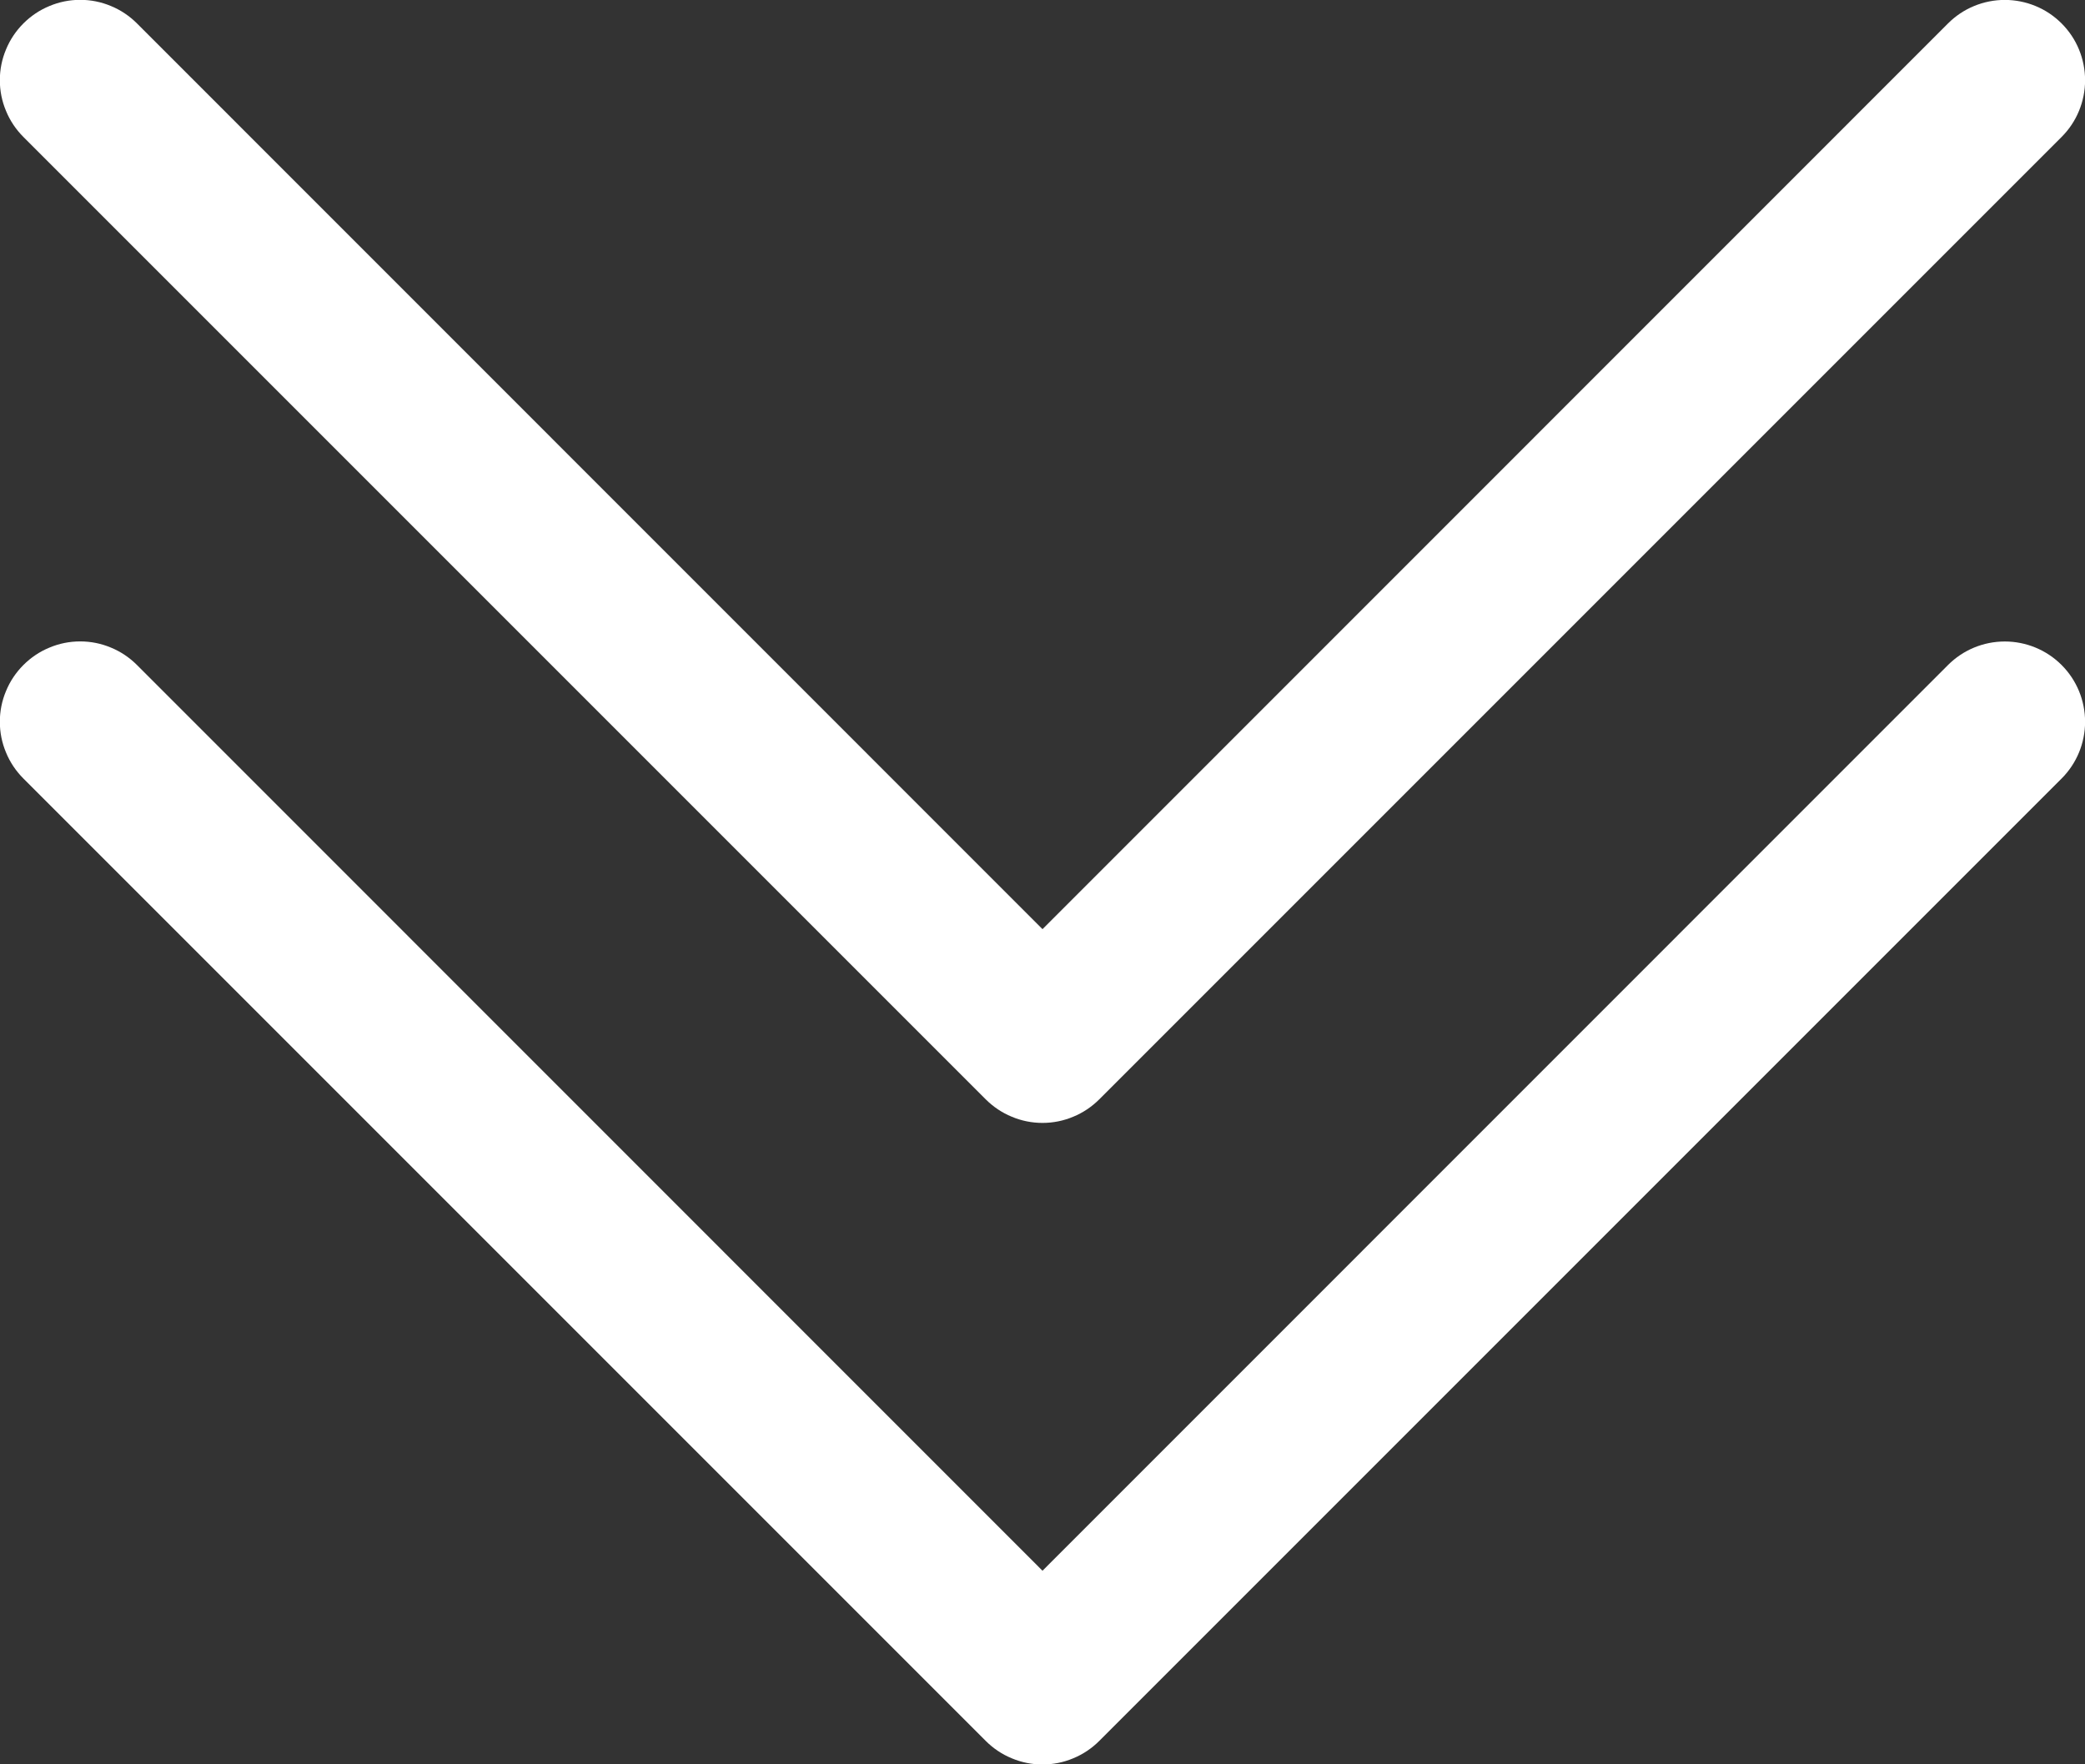 <svg width="26" height="22" viewBox="0 0 26 22" fill="none" xmlns="http://www.w3.org/2000/svg">
<rect x="0" y="0" width="26" height="22" fill="#333333" stroke="none"/>
<path fill-rule="evenodd" clip-rule="evenodd" d="M0.292 8.292C0.385 8.199 0.495 8.125 0.617 8.075C0.738 8.024 0.868 7.998 1 7.998C1.132 7.998 1.262 8.024 1.383 8.075C1.505 8.125 1.615 8.199 1.708 8.292L13 19.586L24.292 8.292C24.48 8.104 24.734 7.999 25 7.999C25.265 7.999 25.52 8.104 25.708 8.292C25.896 8.48 26.001 8.734 26.001 9C26.001 9.266 25.896 9.52 25.708 9.708L13.708 21.708C13.615 21.801 13.505 21.875 13.383 21.925C13.262 21.976 13.132 22.002 13 22.002C12.868 22.002 12.738 21.976 12.617 21.925C12.495 21.875 12.385 21.801 12.292 21.708L0.292 9.708C0.199 9.615 0.125 9.505 0.075 9.383C0.024 9.262 -0.002 9.132 -0.002 9C-0.002 8.868 0.024 8.738 0.075 8.617C0.125 8.495 0.199 8.385 0.292 8.292Z" fill="white"/>
<path fill-rule="evenodd" clip-rule="evenodd" d="M0.292 0.292C0.385 0.199 0.495 0.125 0.617 0.075C0.738 0.024 0.868 -0.002 1 -0.002C1.132 -0.002 1.262 0.024 1.383 0.075C1.505 0.125 1.615 0.199 1.708 0.292L13 11.586L24.292 0.292C24.385 0.199 24.495 0.125 24.617 0.075C24.738 0.025 24.869 -0.001 25 -0.001C25.131 -0.001 25.262 0.025 25.383 0.075C25.505 0.125 25.615 0.199 25.708 0.292C25.801 0.385 25.875 0.495 25.925 0.617C25.975 0.738 26.001 0.869 26.001 1C26.001 1.132 25.975 1.262 25.925 1.383C25.875 1.505 25.801 1.615 25.708 1.708L13.708 13.708C13.615 13.801 13.505 13.875 13.383 13.925C13.262 13.976 13.132 14.002 13 14.002C12.868 14.002 12.738 13.976 12.617 13.925C12.495 13.875 12.385 13.801 12.292 13.708L0.292 1.708C0.199 1.615 0.125 1.505 0.075 1.383C0.024 1.262 -0.002 1.132 -0.002 1C-0.002 0.868 0.024 0.738 0.075 0.617C0.125 0.495 0.199 0.385 0.292 0.292Z" fill="white"/>
</svg>
